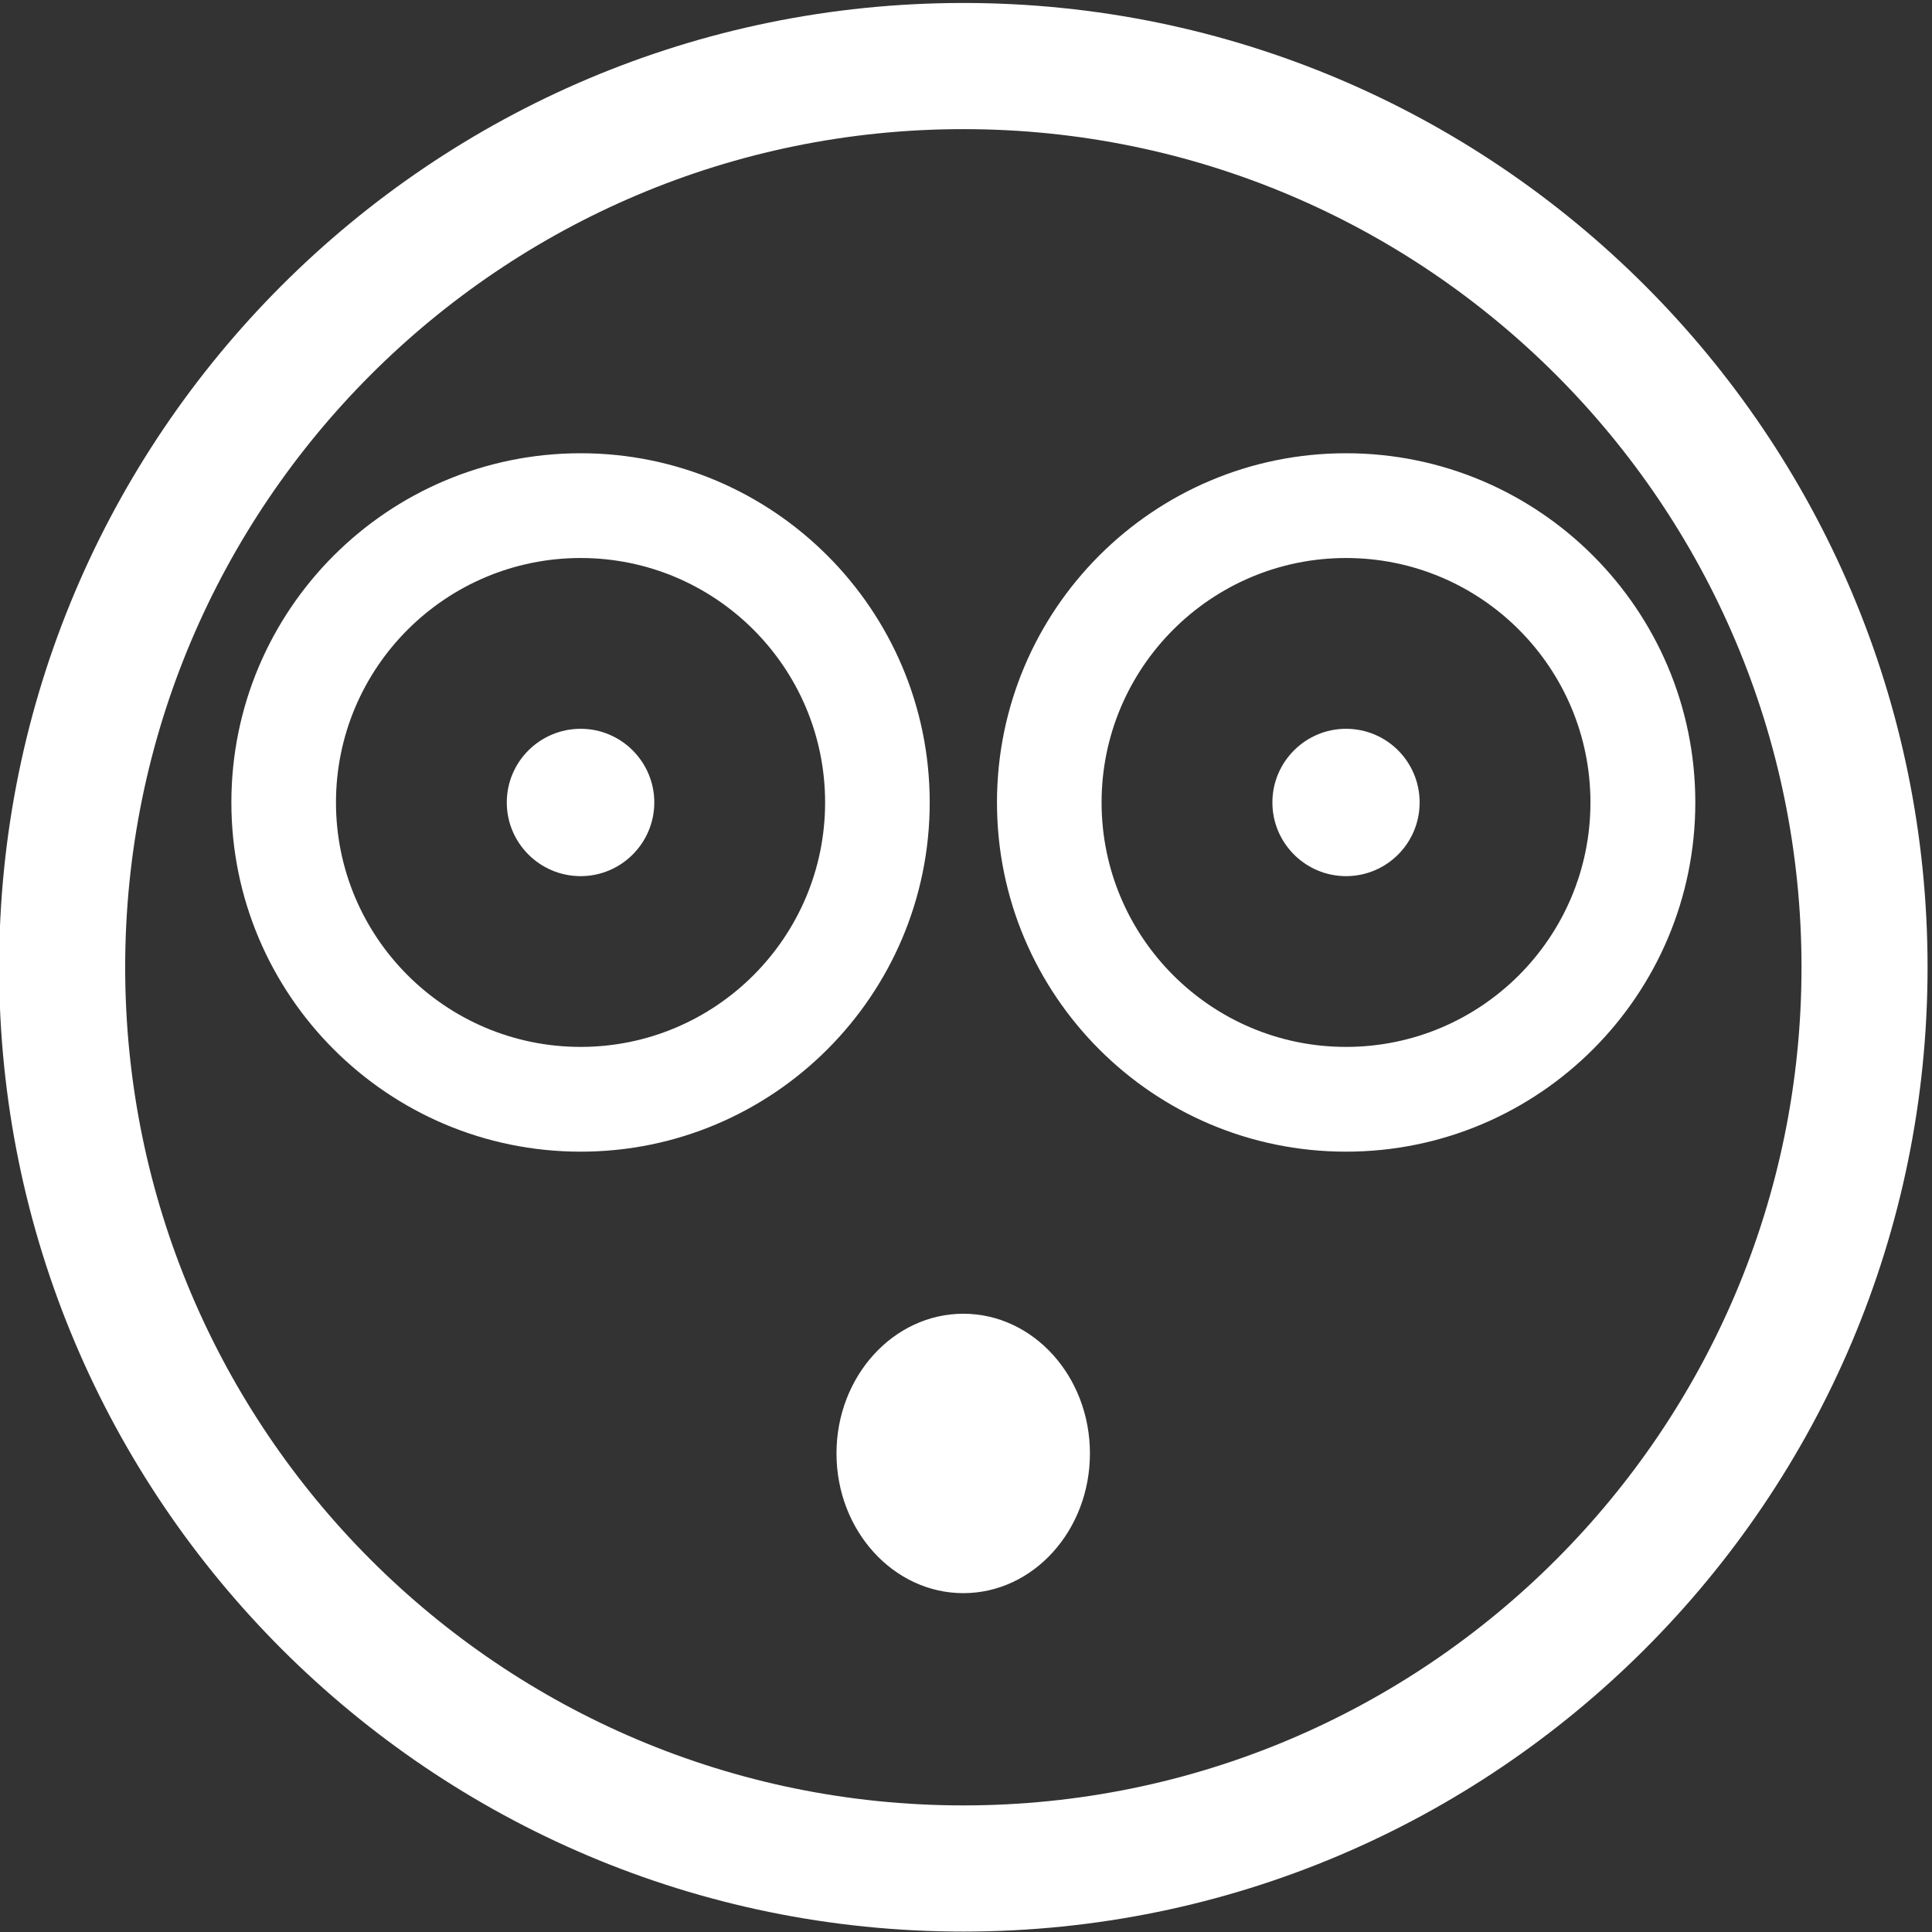 <?xml version="1.0" encoding="UTF-8" standalone="no"?>
<!DOCTYPE svg PUBLIC "-//W3C//DTD SVG 1.1//EN" "http://www.w3.org/Graphics/SVG/1.1/DTD/svg11.dtd">
<svg width="100%" height="100%" viewBox="0 0 444 444" version="1.1" xmlns="http://www.w3.org/2000/svg" xmlns:xlink="http://www.w3.org/1999/xlink" xml:space="preserve" style="fill-rule:evenodd;clip-rule:evenodd;stroke-linejoin:round;stroke-miterlimit:1.414;">
    <rect x="0" y="0" width="444" height="444" fill="#333333" stroke="none"/>
    <g transform="matrix(1,0,0,1,-77,-15)">
        <g id="Surprised-Smiley-Outline" transform="matrix(6.086,0,0,6.086,-9466.78,-793.701)">
            <path d="M1604.53,132.991C1624.62,132.991 1640.94,149.307 1640.94,169.404C1640.94,189.501 1624.62,205.817 1604.53,205.817C1584.43,205.817 1568.12,189.501 1568.12,169.404C1568.12,149.307 1584.43,132.991 1604.53,132.991ZM1604.53,137.755C1622,137.755 1636.18,151.936 1636.18,169.404C1636.18,186.872 1622,201.053 1604.53,201.053C1587.06,201.053 1572.88,186.872 1572.88,169.404C1572.88,151.936 1587.06,137.755 1604.53,137.755ZM1604.53,182.487C1607.17,182.487 1609.31,184.851 1609.31,187.762C1609.31,190.674 1607.17,193.038 1604.53,193.038C1601.89,193.038 1599.74,190.674 1599.74,187.762C1599.74,184.851 1601.89,182.487 1604.53,182.487ZM1590.08,149.994C1597.35,149.994 1603.26,155.903 1603.26,163.181C1603.26,170.459 1597.35,176.367 1590.08,176.367C1582.8,176.367 1576.89,170.459 1576.89,163.181C1576.89,155.903 1582.8,149.994 1590.08,149.994ZM1618.98,149.994C1626.26,149.994 1632.17,155.903 1632.17,163.181C1632.17,170.459 1626.26,176.367 1618.98,176.367C1611.7,176.367 1605.8,170.459 1605.8,163.181C1605.8,155.903 1611.7,149.994 1618.98,149.994ZM1590.08,153.95C1595.17,153.95 1599.31,158.086 1599.31,163.181C1599.31,168.275 1595.17,172.411 1590.08,172.411C1584.98,172.411 1580.84,168.275 1580.84,163.181C1580.84,158.086 1584.98,153.95 1590.08,153.95ZM1618.98,153.95C1624.08,153.95 1628.21,158.086 1628.21,163.181C1628.21,168.275 1624.08,172.411 1618.98,172.411C1613.89,172.411 1609.75,168.275 1609.75,163.181C1609.75,158.086 1613.89,153.95 1618.98,153.95ZM1590.08,160.399C1591.61,160.399 1592.86,161.645 1592.86,163.181C1592.86,164.716 1591.61,165.963 1590.08,165.963C1588.54,165.963 1587.29,164.716 1587.29,163.181C1587.29,161.645 1588.54,160.399 1590.08,160.399ZM1618.98,160.399C1620.52,160.399 1621.76,161.645 1621.76,163.181C1621.76,164.716 1620.52,165.963 1618.98,165.963C1617.45,165.963 1616.2,164.716 1616.2,163.181C1616.2,161.645 1617.45,160.399 1618.98,160.399Z" style="fill:white;"/>
        </g>
    </g>
</svg>
